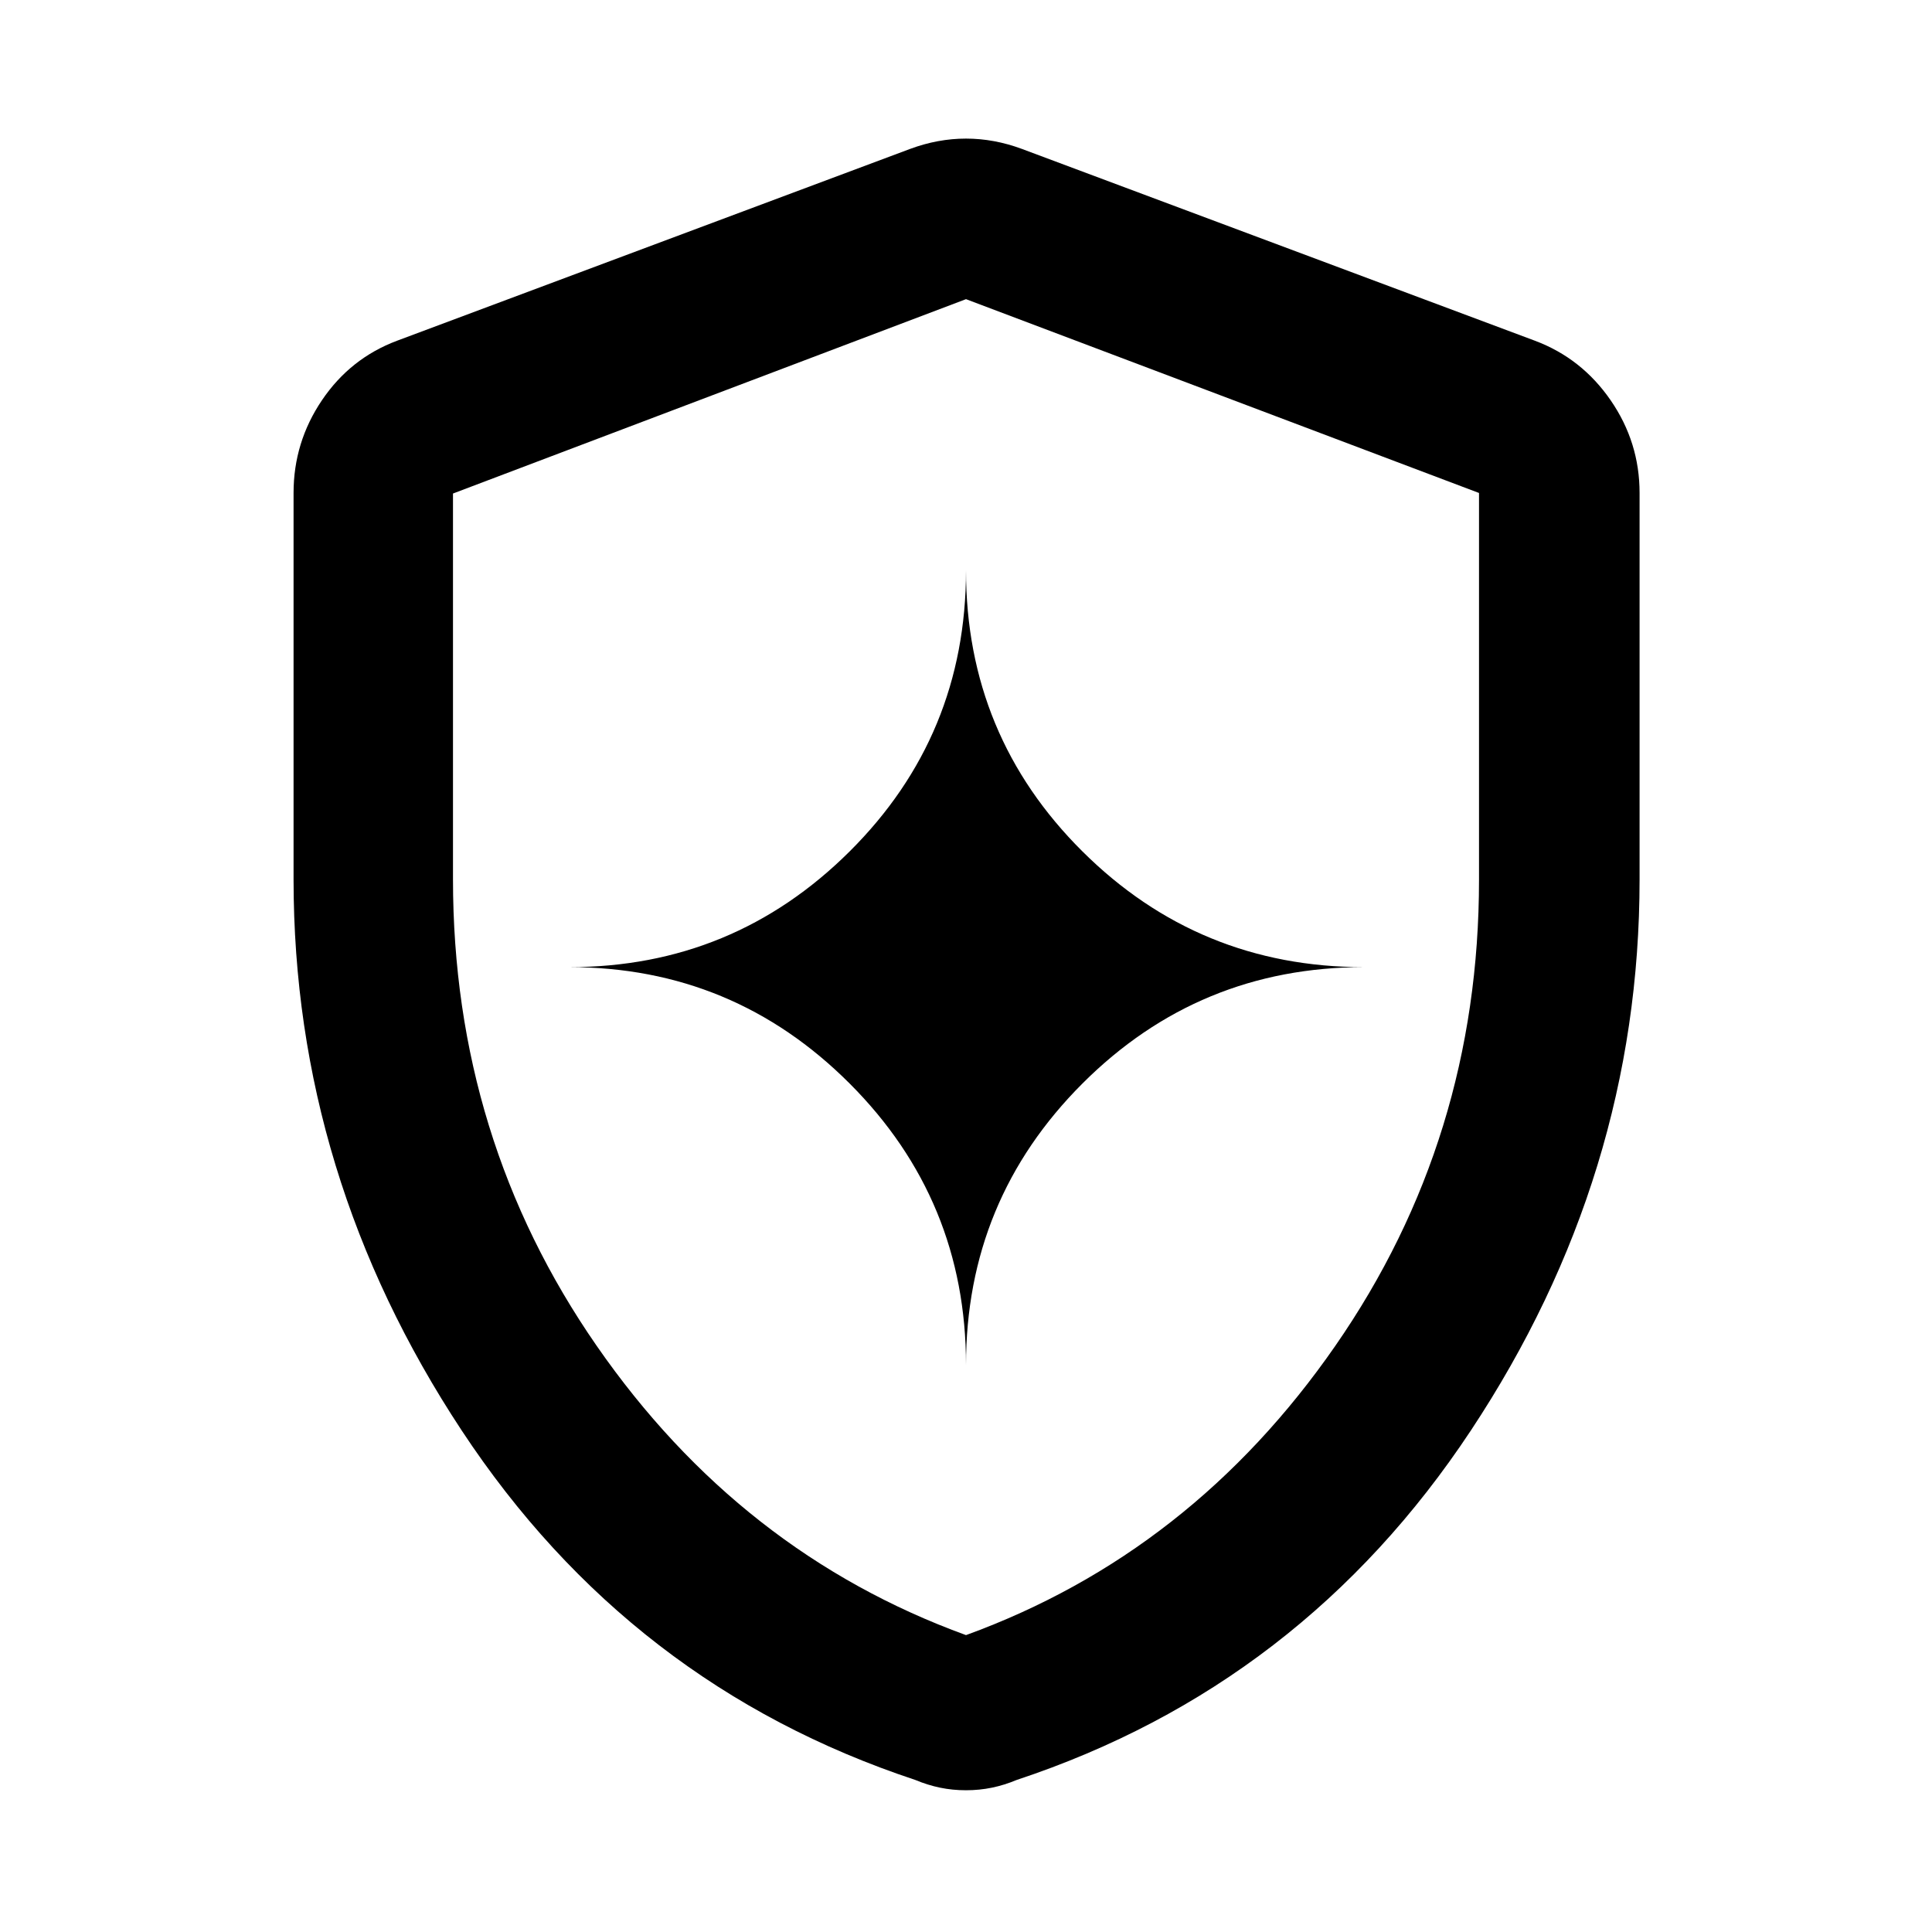 <svg xmlns="http://www.w3.org/2000/svg" width="48" height="48" viewBox="0 -960 960 960"><path d="M480-281.696q0-82.05 57.844-139.894 57.845-57.845 139.895-57.845-82.05 0-139.895-57.516Q480-594.468 480-676.609q0 82.141-57.799 139.658-57.799 57.516-139.375 57.516 81.576 0 139.375 57.845Q480-363.746 480-281.696Zm0 211.262q-6.696 0-12.891-1.283-6.196-1.282-12.327-3.848-141.826-47-225.37-173.641Q145.869-375.848 145.869-523v-192.043q0-25.218 14.109-46.088t37.326-29.565l254.913-95.305q13.826-5.13 27.783-5.13t27.783 5.13l254.913 95.305q23.217 8.695 37.609 29.565 14.391 20.87 14.391 46.088V-523q0 147.152-83.826 273.794-83.826 126.641-225.652 173.641-6.131 2.566-12.327 3.848-6.195 1.283-12.891 1.283Zm0-77.088q112.174-40.826 183.543-143.783 71.37-102.956 71.37-231.529v-192.209L480-811.348 225.087-714.77v191.673q0 128.836 71.37 231.792Q367.826-188.348 480-147.522Zm0-331.913Z"/></svg>
